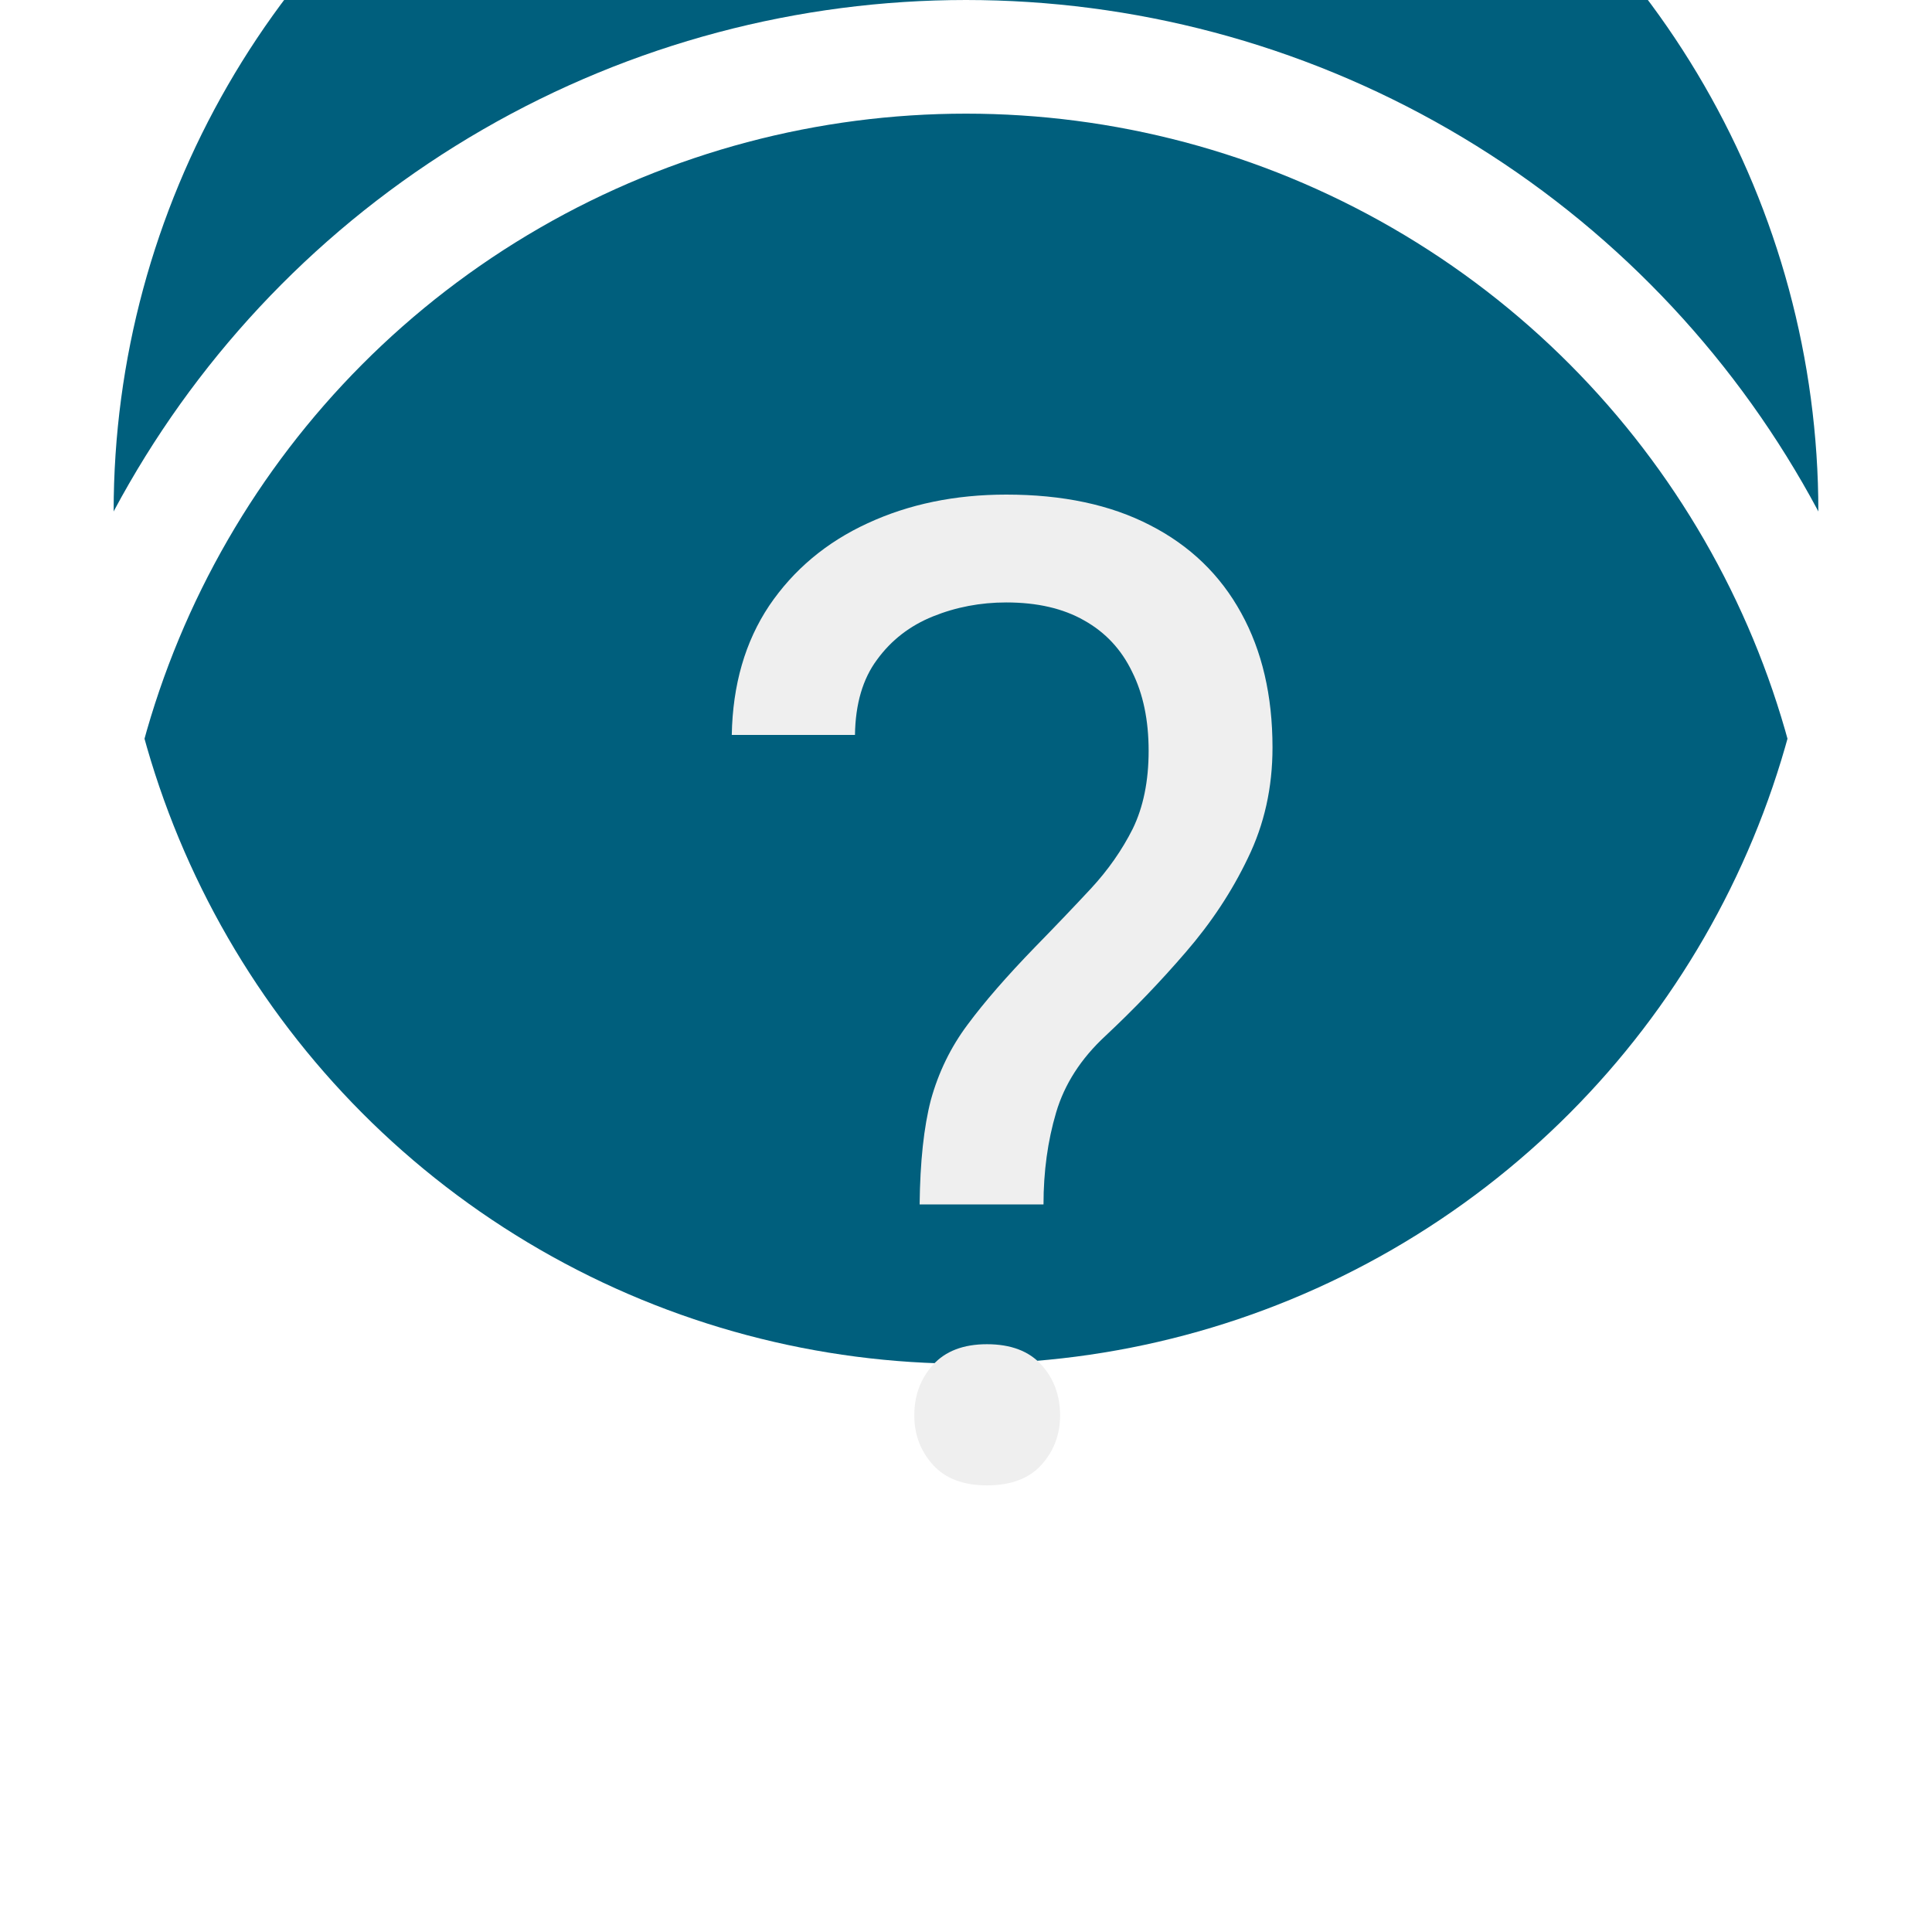 <svg width="17" height="17" viewBox="0 0 17 17" fill="none" xmlns="http://www.w3.org/2000/svg">
<g filter="url(#filter0_i_79_4)">
<circle cx="8.5" cy="8.5" r="7.5" fill="#005F7D"/>
</g>
<circle cx="8.5" cy="8.5" r="8" stroke="white"/>
<path d="M9.182 10.598H8.092C8.096 10.223 8.129 9.916 8.191 9.678C8.258 9.436 8.365 9.215 8.514 9.016C8.662 8.816 8.859 8.59 9.105 8.336C9.285 8.152 9.449 7.98 9.598 7.82C9.75 7.656 9.873 7.48 9.967 7.293C10.06 7.102 10.107 6.873 10.107 6.607C10.107 6.338 10.059 6.105 9.961 5.91C9.867 5.715 9.727 5.564 9.539 5.459C9.355 5.354 9.127 5.301 8.854 5.301C8.627 5.301 8.412 5.342 8.209 5.424C8.006 5.506 7.842 5.633 7.717 5.805C7.592 5.973 7.527 6.193 7.523 6.467H6.439C6.447 6.025 6.557 5.646 6.768 5.33C6.982 5.014 7.271 4.771 7.635 4.604C7.998 4.436 8.404 4.352 8.854 4.352C9.35 4.352 9.771 4.441 10.119 4.621C10.471 4.801 10.738 5.059 10.922 5.395C11.105 5.727 11.197 6.121 11.197 6.578C11.197 6.93 11.125 7.254 10.98 7.551C10.84 7.844 10.658 8.119 10.435 8.377C10.213 8.635 9.977 8.881 9.727 9.115C9.512 9.314 9.367 9.539 9.293 9.789C9.219 10.039 9.182 10.309 9.182 10.598ZM8.045 12.455C8.045 12.279 8.1 12.131 8.209 12.01C8.318 11.889 8.477 11.828 8.684 11.828C8.895 11.828 9.055 11.889 9.164 12.01C9.273 12.131 9.328 12.279 9.328 12.455C9.328 12.623 9.273 12.768 9.164 12.889C9.055 13.01 8.895 13.07 8.684 13.07C8.477 13.07 8.318 13.01 8.209 12.889C8.1 12.768 8.045 12.623 8.045 12.455Z" fill="#EFEFEF"/>
<defs>
<filter id="filter0_i_79_4" x="0" y="-4" width="17" height="21" filterUnits="userSpaceOnUse" color-interpolation-filters="sRGB">
<feFlood flood-opacity="0" result="BackgroundImageFix"/>
<feBlend mode="normal" in="SourceGraphic" in2="BackgroundImageFix" result="shape"/>
<feColorMatrix in="SourceAlpha" type="matrix" values="0 0 0 0 0 0 0 0 0 0 0 0 0 0 0 0 0 0 127 0" result="hardAlpha"/>
<feOffset dy="-4"/>
<feGaussianBlur stdDeviation="2"/>
<feComposite in2="hardAlpha" operator="arithmetic" k2="-1" k3="1"/>
<feColorMatrix type="matrix" values="0 0 0 0 0 0 0 0 0 0 0 0 0 0 0 0 0 0 0.25 0"/>
<feBlend mode="normal" in2="shape" result="effect1_innerShadow_79_4"/>
</filter>
</defs>
</svg>
